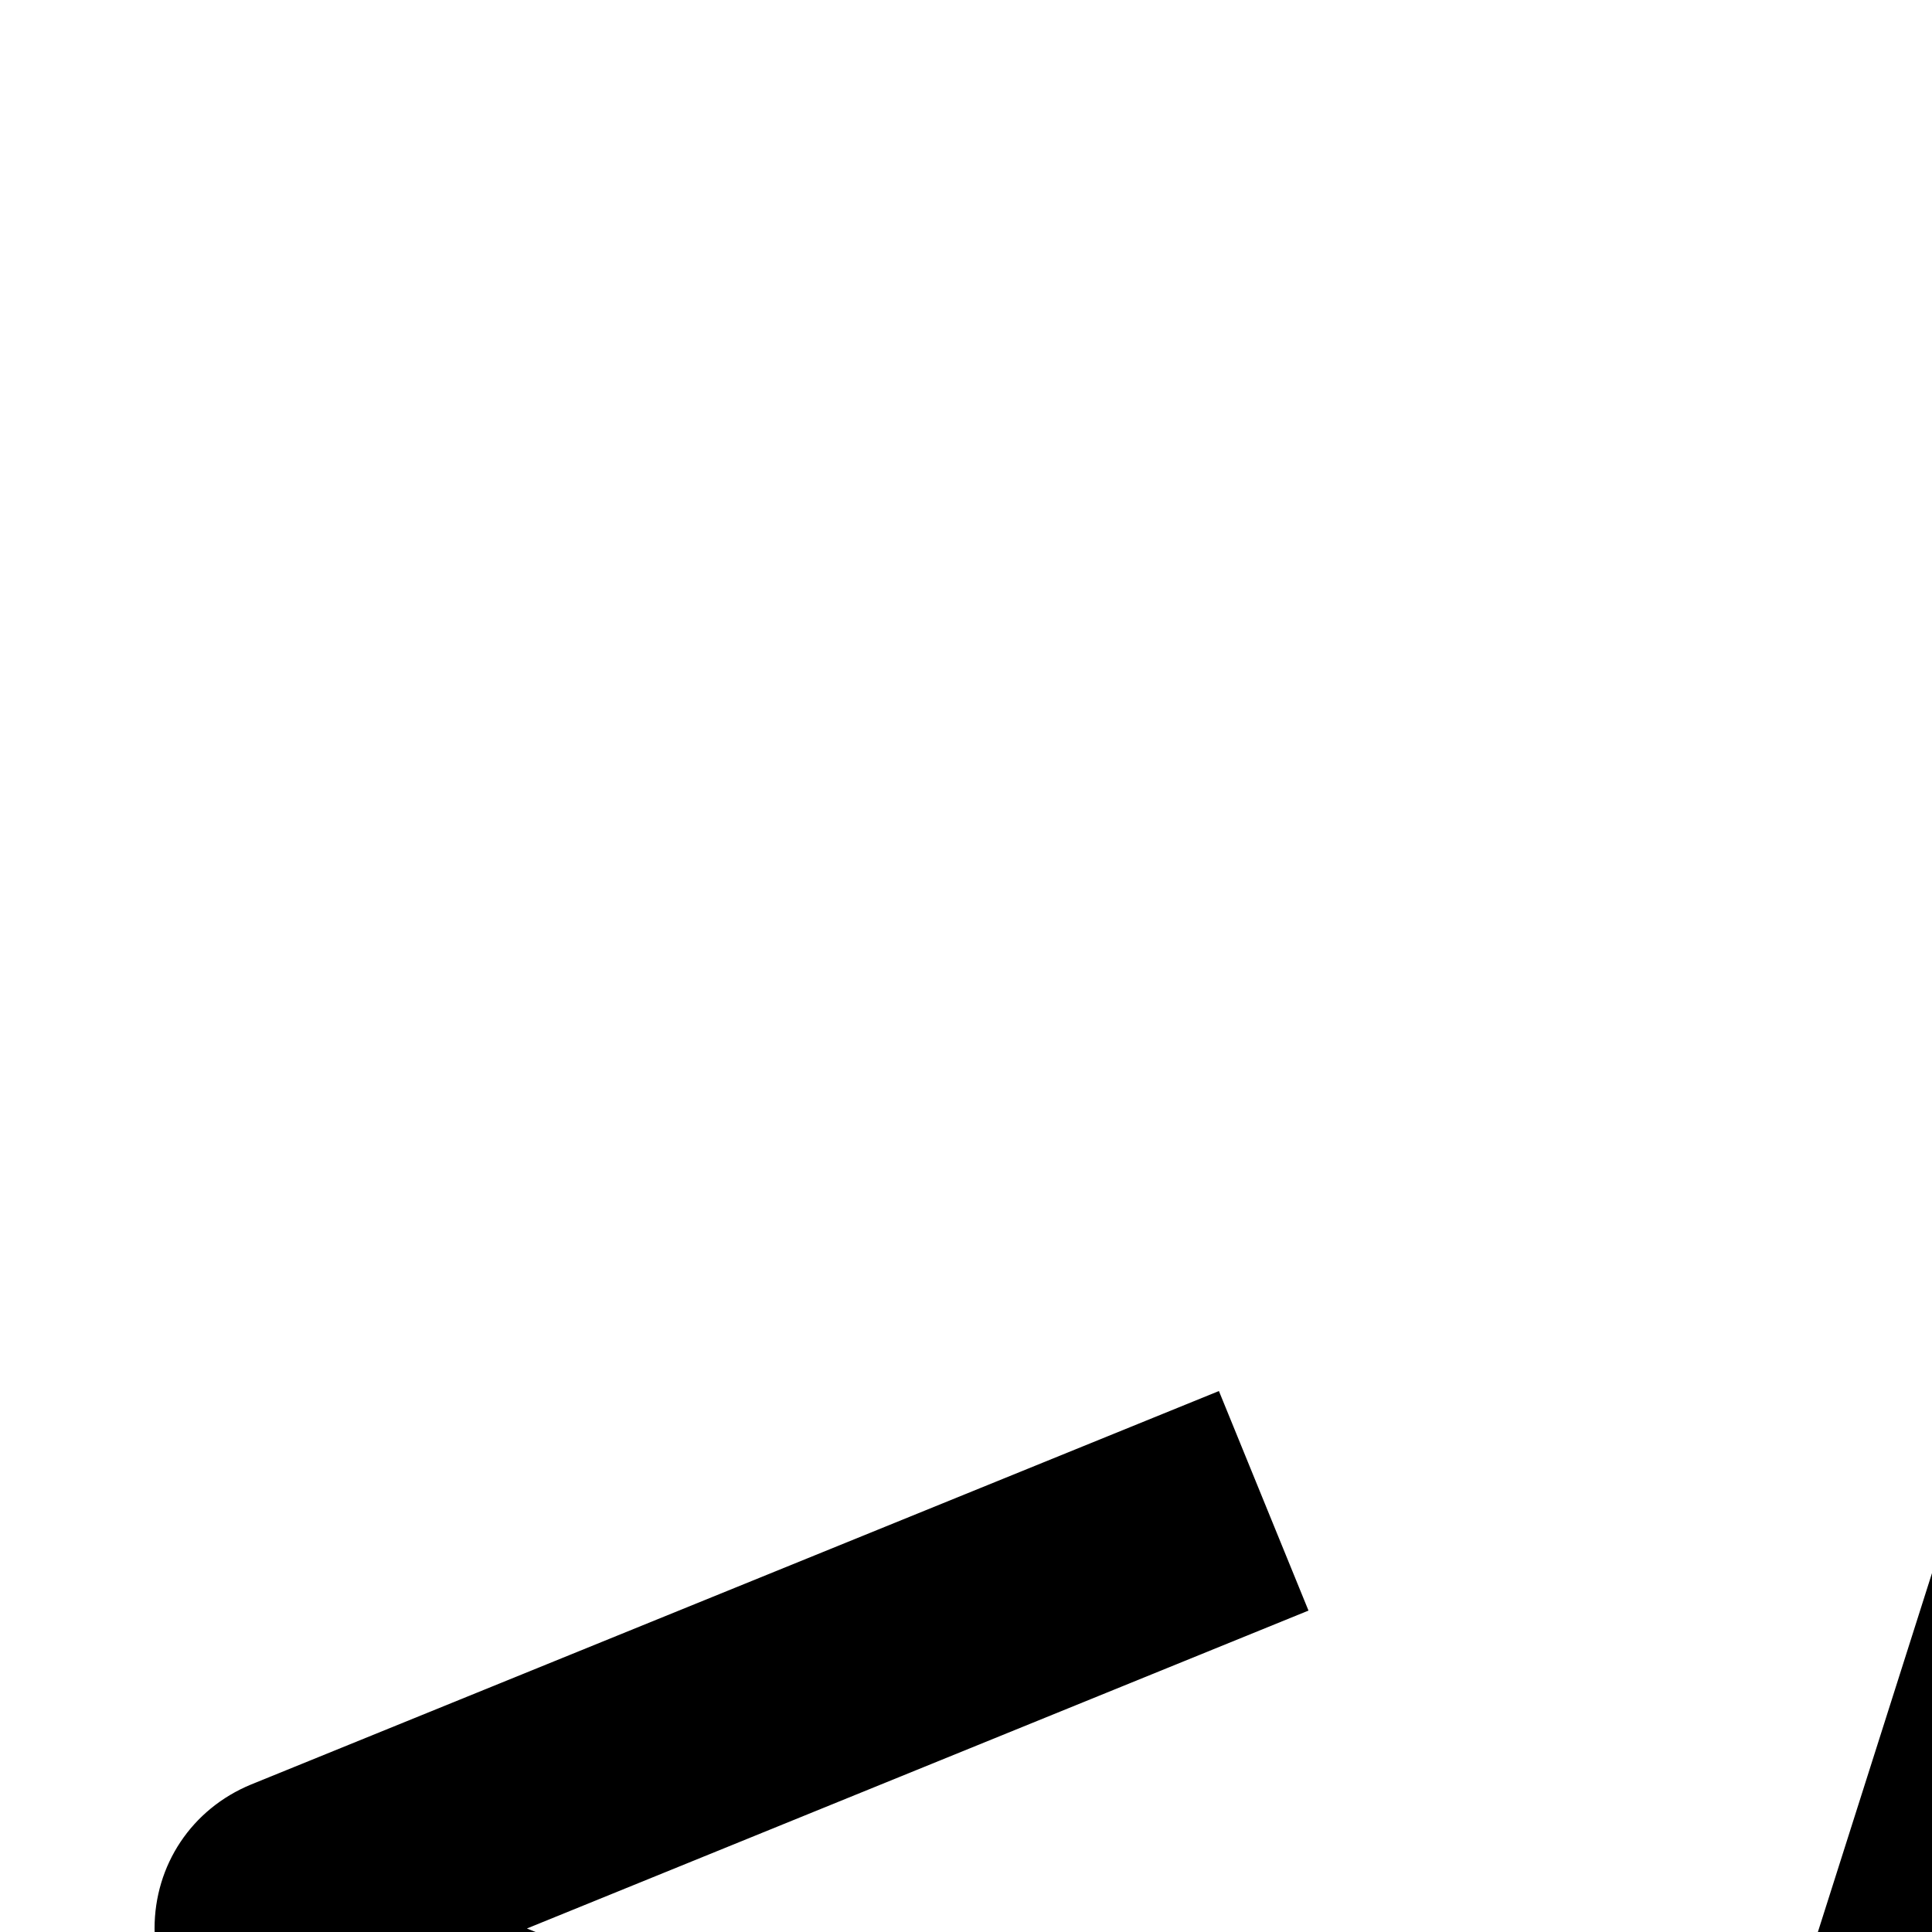 <svg version="1.1" xmlns="http://www.w3.org/2000/svg" xmlns:xlink="http://www.w3.org/1999/xlink" width="110px" height="110px" viewbox="0 20 220 198" xml:space="preserve">
 <g id="icon_3d">
  <g>
   <rect x="61.7" y="103.2" transform="matrix(0.303 -0.953 0.953 0.303 -27.718 182.118)" class="iconstroke" width="97.7" height="13.5" />
   <path class="iconstroke" d="M69.4,79.2l-55.1,22.4c-3.4,1.4-5.5,4.6-5.5,8.2c0,3.6,2.2,6.8,5.5,8.2l55.1,22.4l5.1-12.5l-44.5-18.1
   l44.5-18.1L69.4,79.2z" />
   <path class="iconstroke" d="M205.8,101.6l-55.1-22.4l-5.1,12.5l44.5,18.1l-44.5,18.1l5.1,12.5l55.1-22.4c3.4-1.4,5.5-4.6,5.5-8.2
   C211.3,106.2,209.1,103,205.8,101.6z" />
  </g>
 </g>
</svg>
